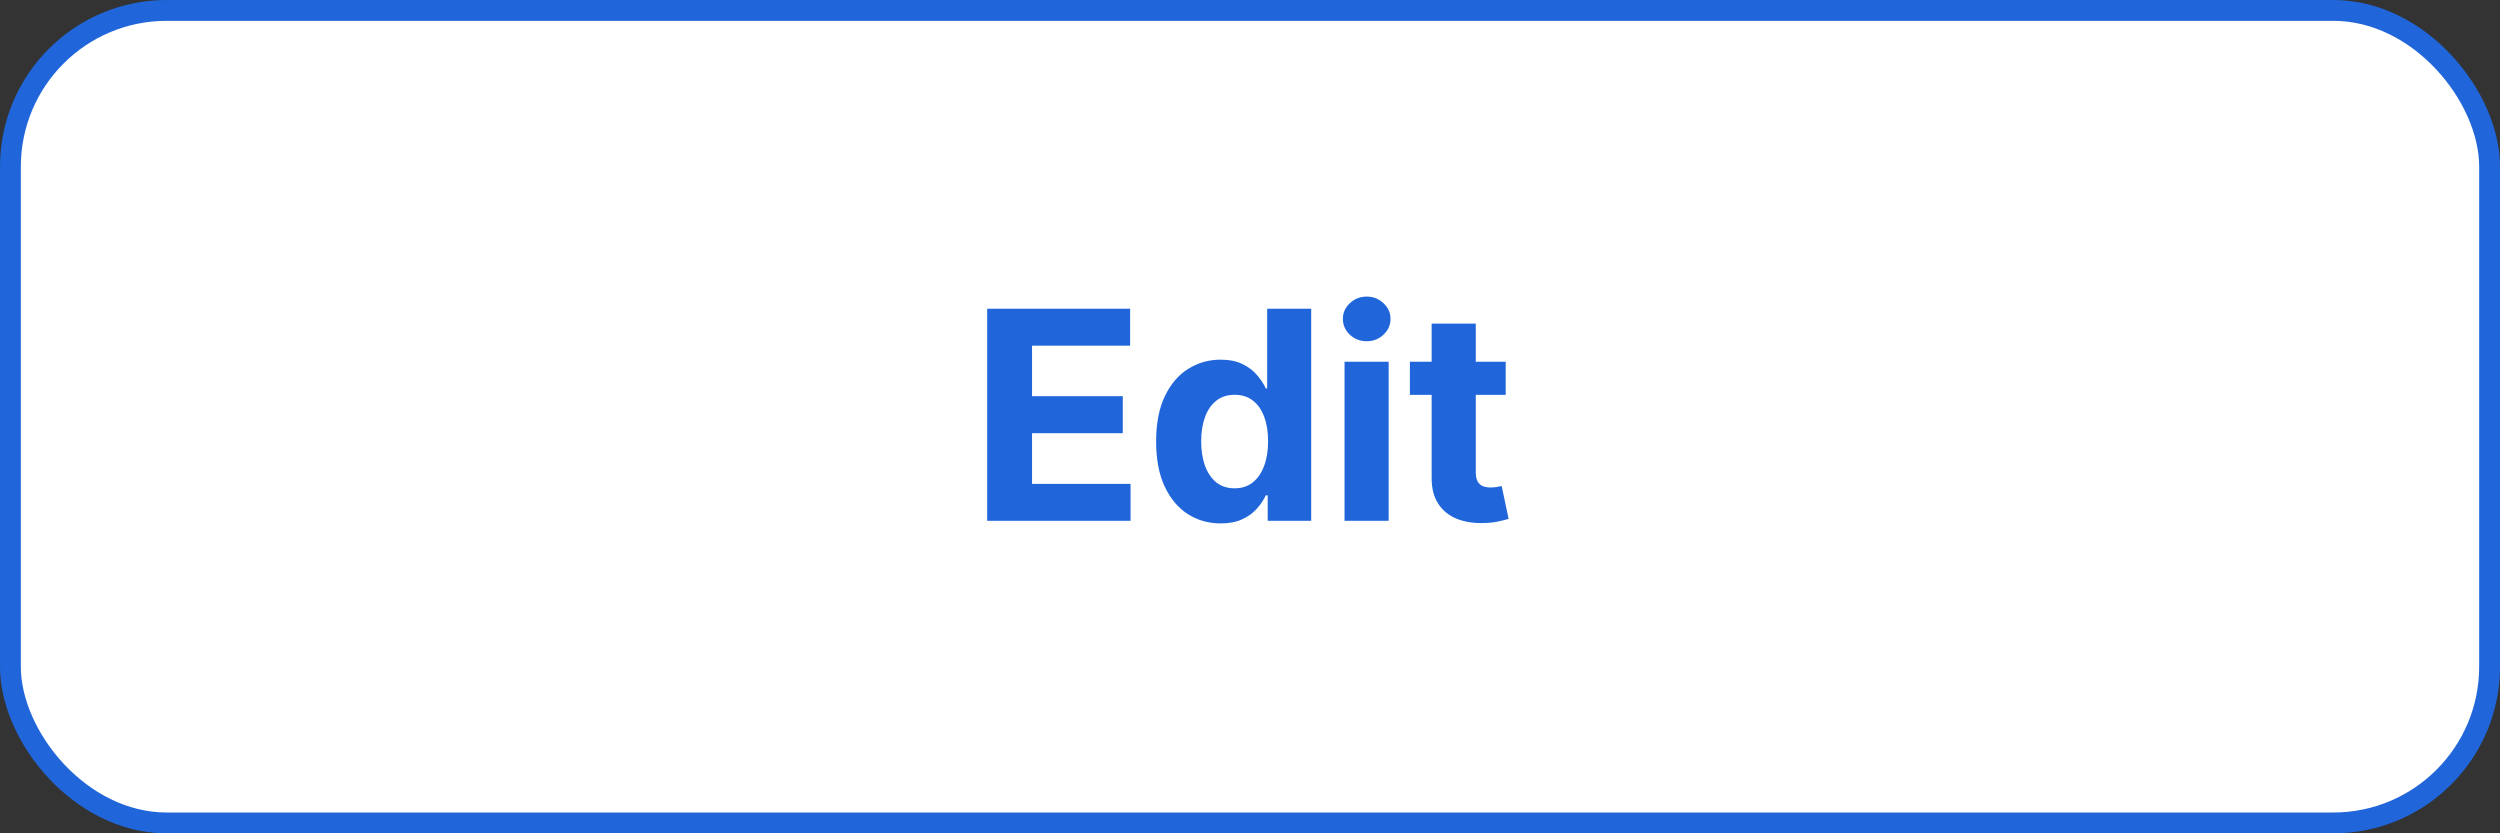 <svg width="120" height="40" viewBox="0 0 120 40" fill="none" xmlns="http://www.w3.org/2000/svg">
<rect x="0" y="0" width="120" height="40" fill="#333333" stroke="none"/>
<rect x="0.5" y="0.5" width="119" height="39" rx="7.5" fill="white"/>
<path d="M47.385 25V14.818H54.246V16.593H49.538V19.019H53.893V20.794H49.538V23.225H54.266V25H47.385ZM58.591 25.124C58.011 25.124 57.486 24.975 57.015 24.677C56.548 24.375 56.177 23.933 55.902 23.349C55.63 22.763 55.494 22.044 55.494 21.192C55.494 20.317 55.635 19.589 55.917 19.009C56.198 18.426 56.573 17.99 57.04 17.702C57.511 17.41 58.026 17.264 58.586 17.264C59.014 17.264 59.37 17.337 59.655 17.483C59.944 17.625 60.176 17.805 60.351 18.02C60.53 18.232 60.666 18.441 60.759 18.646H60.824V14.818H62.937V25H60.849V23.777H60.759C60.66 23.989 60.519 24.2 60.336 24.408C60.157 24.614 59.924 24.785 59.635 24.921C59.35 25.056 59.002 25.124 58.591 25.124ZM59.263 23.439C59.604 23.439 59.892 23.346 60.128 23.16C60.366 22.972 60.548 22.708 60.675 22.37C60.804 22.032 60.868 21.636 60.868 21.182C60.868 20.728 60.805 20.333 60.679 19.999C60.553 19.664 60.371 19.405 60.133 19.223C59.894 19.041 59.604 18.95 59.263 18.95C58.914 18.95 58.621 19.044 58.383 19.233C58.144 19.422 57.963 19.684 57.841 20.018C57.718 20.353 57.657 20.741 57.657 21.182C57.657 21.626 57.718 22.019 57.841 22.36C57.967 22.698 58.147 22.963 58.383 23.155C58.621 23.345 58.914 23.439 59.263 23.439ZM64.538 25V17.364H66.656V25H64.538ZM65.602 16.379C65.287 16.379 65.017 16.275 64.791 16.066C64.569 15.854 64.458 15.6 64.458 15.305C64.458 15.014 64.569 14.764 64.791 14.555C65.017 14.343 65.287 14.236 65.602 14.236C65.917 14.236 66.185 14.343 66.407 14.555C66.632 14.764 66.745 15.014 66.745 15.305C66.745 15.6 66.632 15.854 66.407 16.066C66.185 16.275 65.917 16.379 65.602 16.379ZM72.274 17.364V18.954H67.675V17.364H72.274ZM68.719 15.534H70.837V22.653C70.837 22.849 70.867 23.001 70.927 23.111C70.986 23.217 71.069 23.291 71.175 23.334C71.285 23.378 71.411 23.399 71.553 23.399C71.653 23.399 71.752 23.391 71.852 23.374C71.951 23.354 72.027 23.34 72.08 23.329L72.413 24.905C72.307 24.939 72.158 24.977 71.966 25.02C71.774 25.066 71.54 25.095 71.265 25.104C70.754 25.124 70.307 25.056 69.922 24.901C69.541 24.745 69.245 24.503 69.033 24.175C68.82 23.847 68.716 23.432 68.719 22.932V15.534Z" fill="#2066DA"/>
<rect x="0.5" y="0.5" width="119" height="39" rx="7.5" stroke="#2066DA"/>
</svg>
